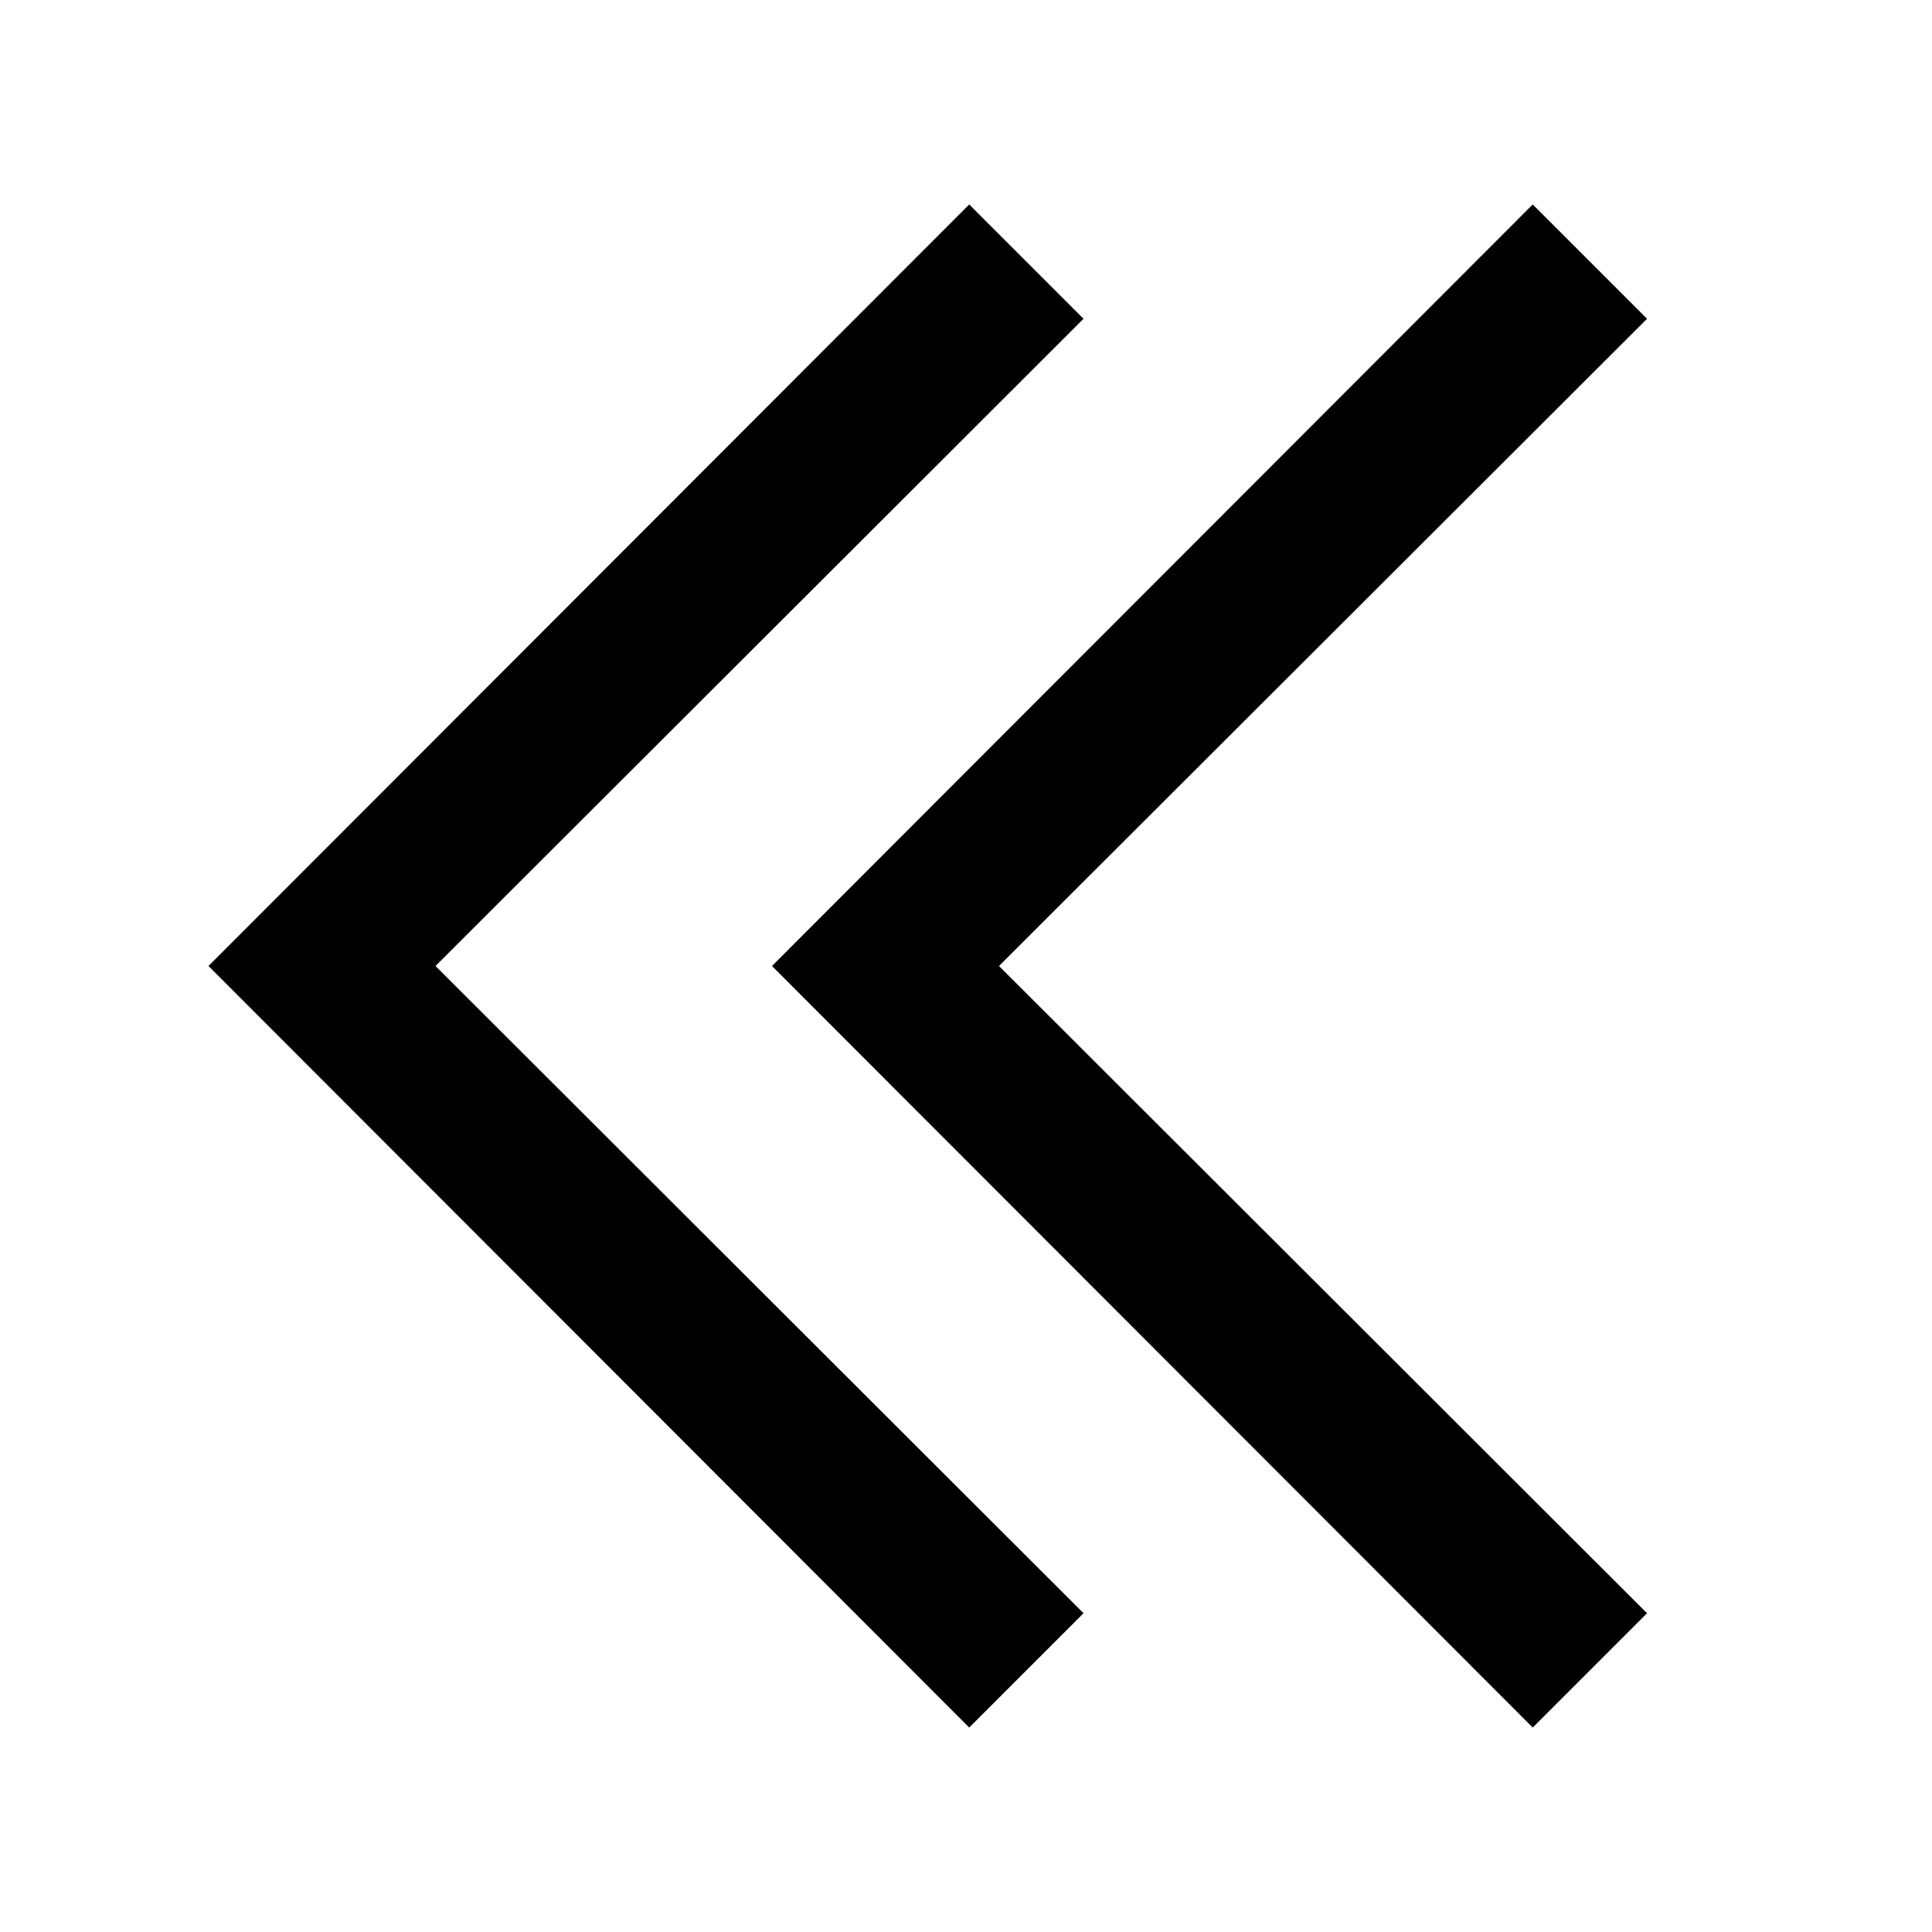 <svg viewBox="0 0 24 24" xmlns="http://www.w3.org/2000/svg"><g><path d="M12.04 2.54l1.42 1.42L5.41 12l8.05 8.04-1.42 1.42L2.59 12l9.45-9.46zm7 0l1.42 1.42L12.41 12l8.05 8.04-1.42 1.42L9.59 12l9.45-9.46z"></path></g></svg>